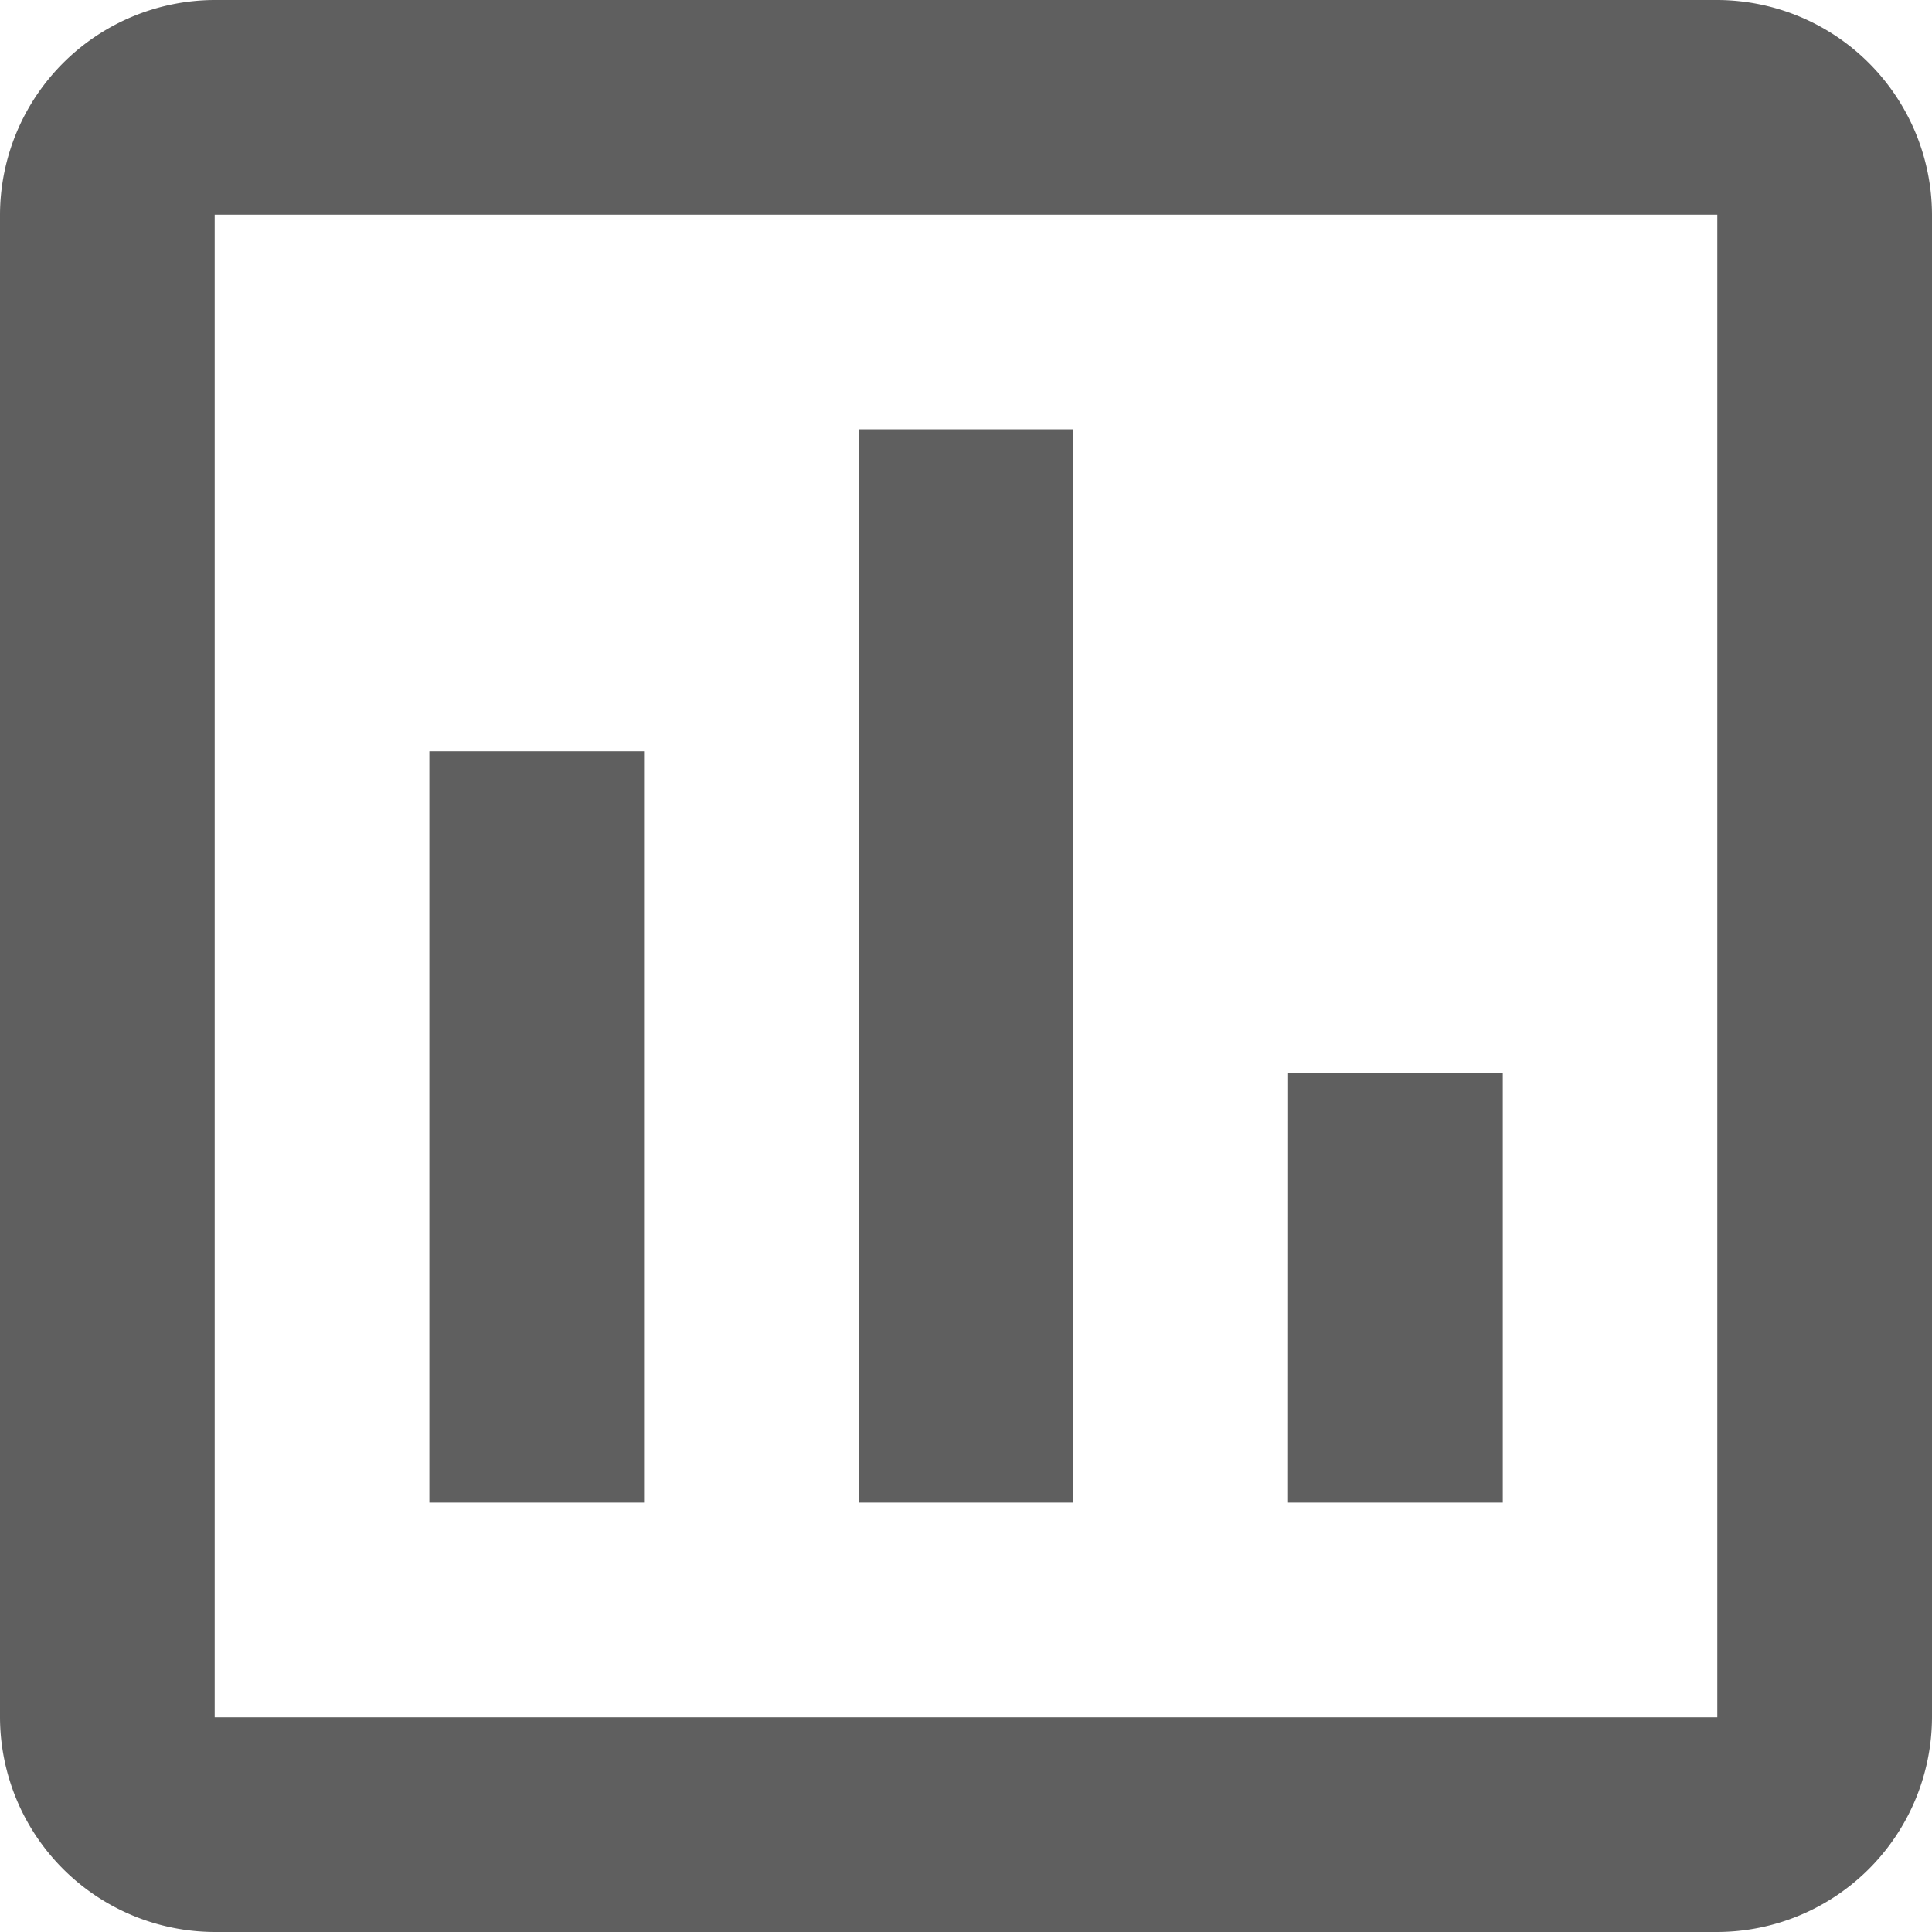 <svg xmlns="http://www.w3.org/2000/svg" width="25" height="25" viewBox="0 0 25 25"><defs><style>.a{fill:#5f5f5f;}</style></defs><path class="a" d="M25.222,3H5.778A2.786,2.786,0,0,0,3,5.778V25.222A2.786,2.786,0,0,0,5.778,28H25.222A2.786,2.786,0,0,0,28,25.222V5.778A2.786,2.786,0,0,0,25.222,3Zm0,22.222H5.778V5.778H25.222ZM8.556,12.722h2.778v9.722H8.556Zm5.556-4.167h2.778V22.444H14.111Zm5.556,8.333h2.778v5.556H19.667Z" transform="translate(-3 -3)"/></svg>